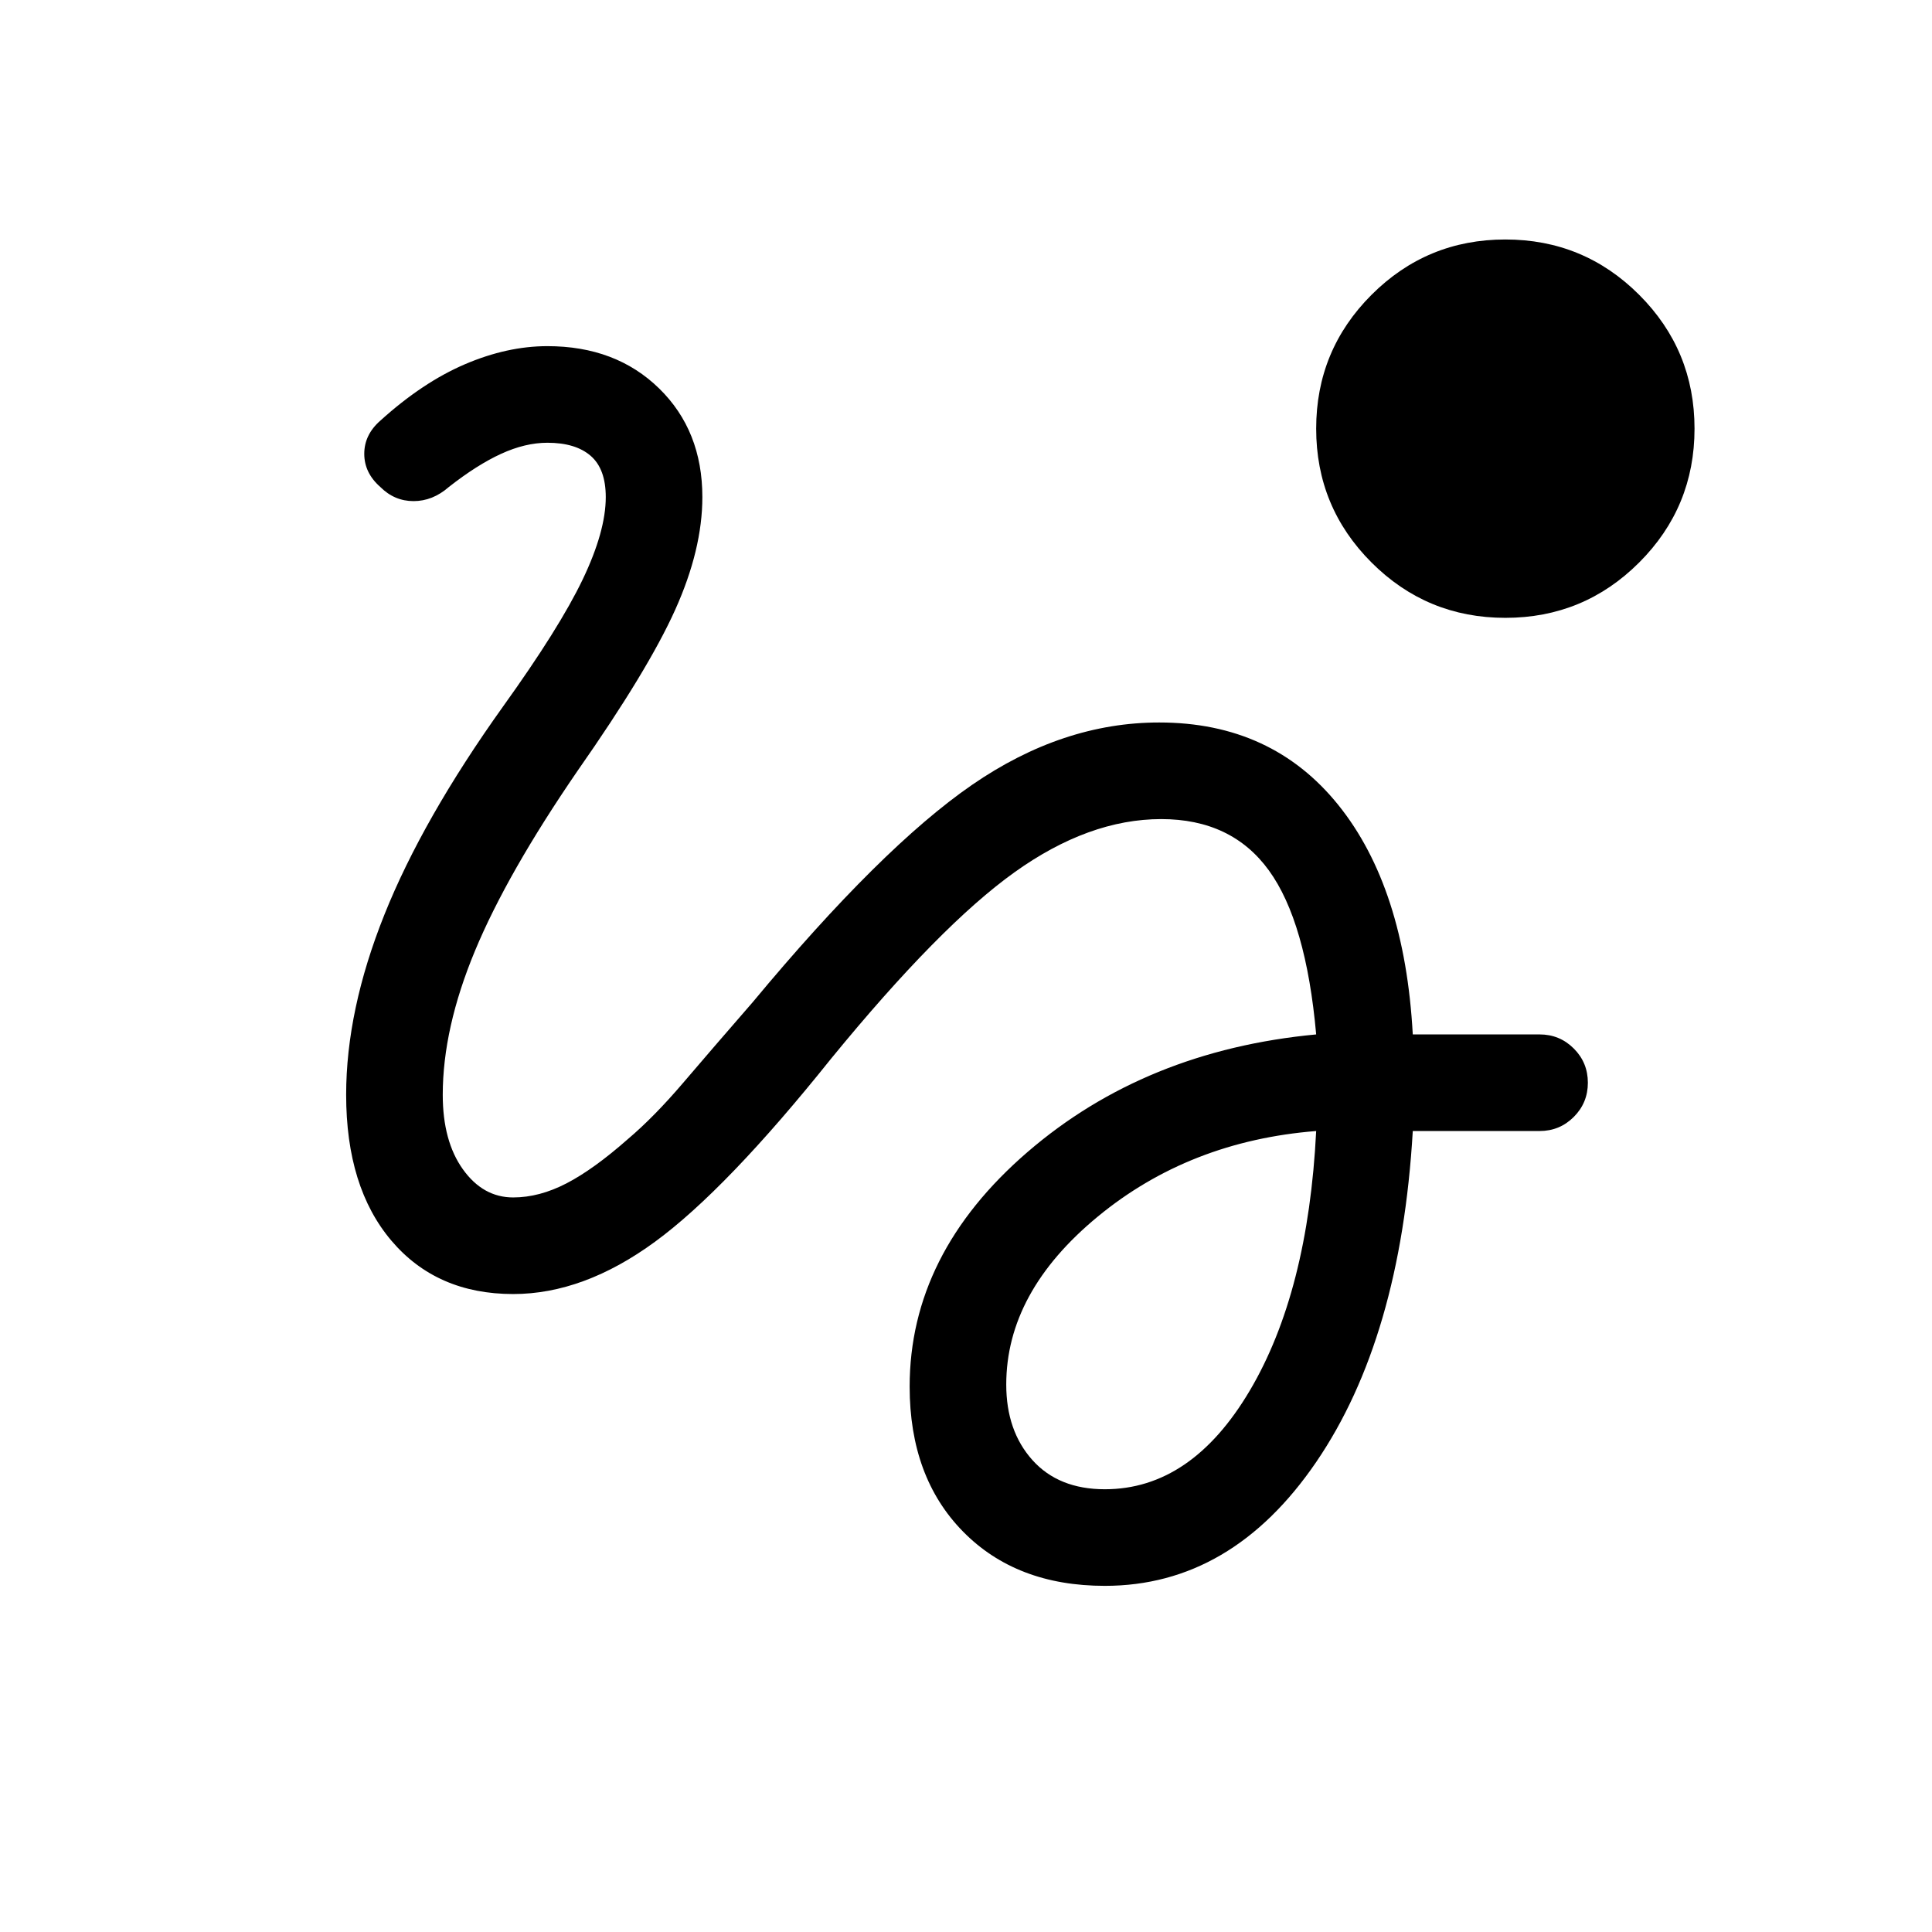 <svg xmlns="http://www.w3.org/2000/svg" height="24" viewBox="0 -960 960 960" width="24"><path d="M748-653q-39 0-66.5-27.5T654-747q0-39 27.5-66.5T748-841q39 0 66.5 27.5T842-747q0 39-27.5 66.5T748-653ZM549-172q-44 0-70.5-27T452-271q0-66 58.5-116.5T654-446q-5-56-23.5-81.5T577-553q-36 0-73 26.5T413-434q-52 65-87.5 91T255-317q-38 0-60.5-26.5T172-416q0-42 19-89.5T250-609q28-39 39.5-63t11.5-41q0-14-7.5-20.5T272-740q-11 0-23 5.5T223-718q-8 7-17.5 7t-16.5-7q-8-7-8-16.5t8-16.5q21-19 42-28t41-9q34 0 55.5 21t21.5 54q0 26-13.5 56T287-577q-35 51-51 89.5T220-416q0 23 10 37t25 14q13 0 26.5-7t30.5-22q13-11 27.5-28t34.5-40q64-77 109-108t93-31q56 0 89 41t37 114h63q10 0 17 7t7 17q0 10-7 17t-17 7h-63q-6 103-48 164.5T549-172Zm0-48q43 0 72-49t33-129q-63 5-108.5 42.5T500-272q0 23 13 37.5t36 14.5Z"/></svg>